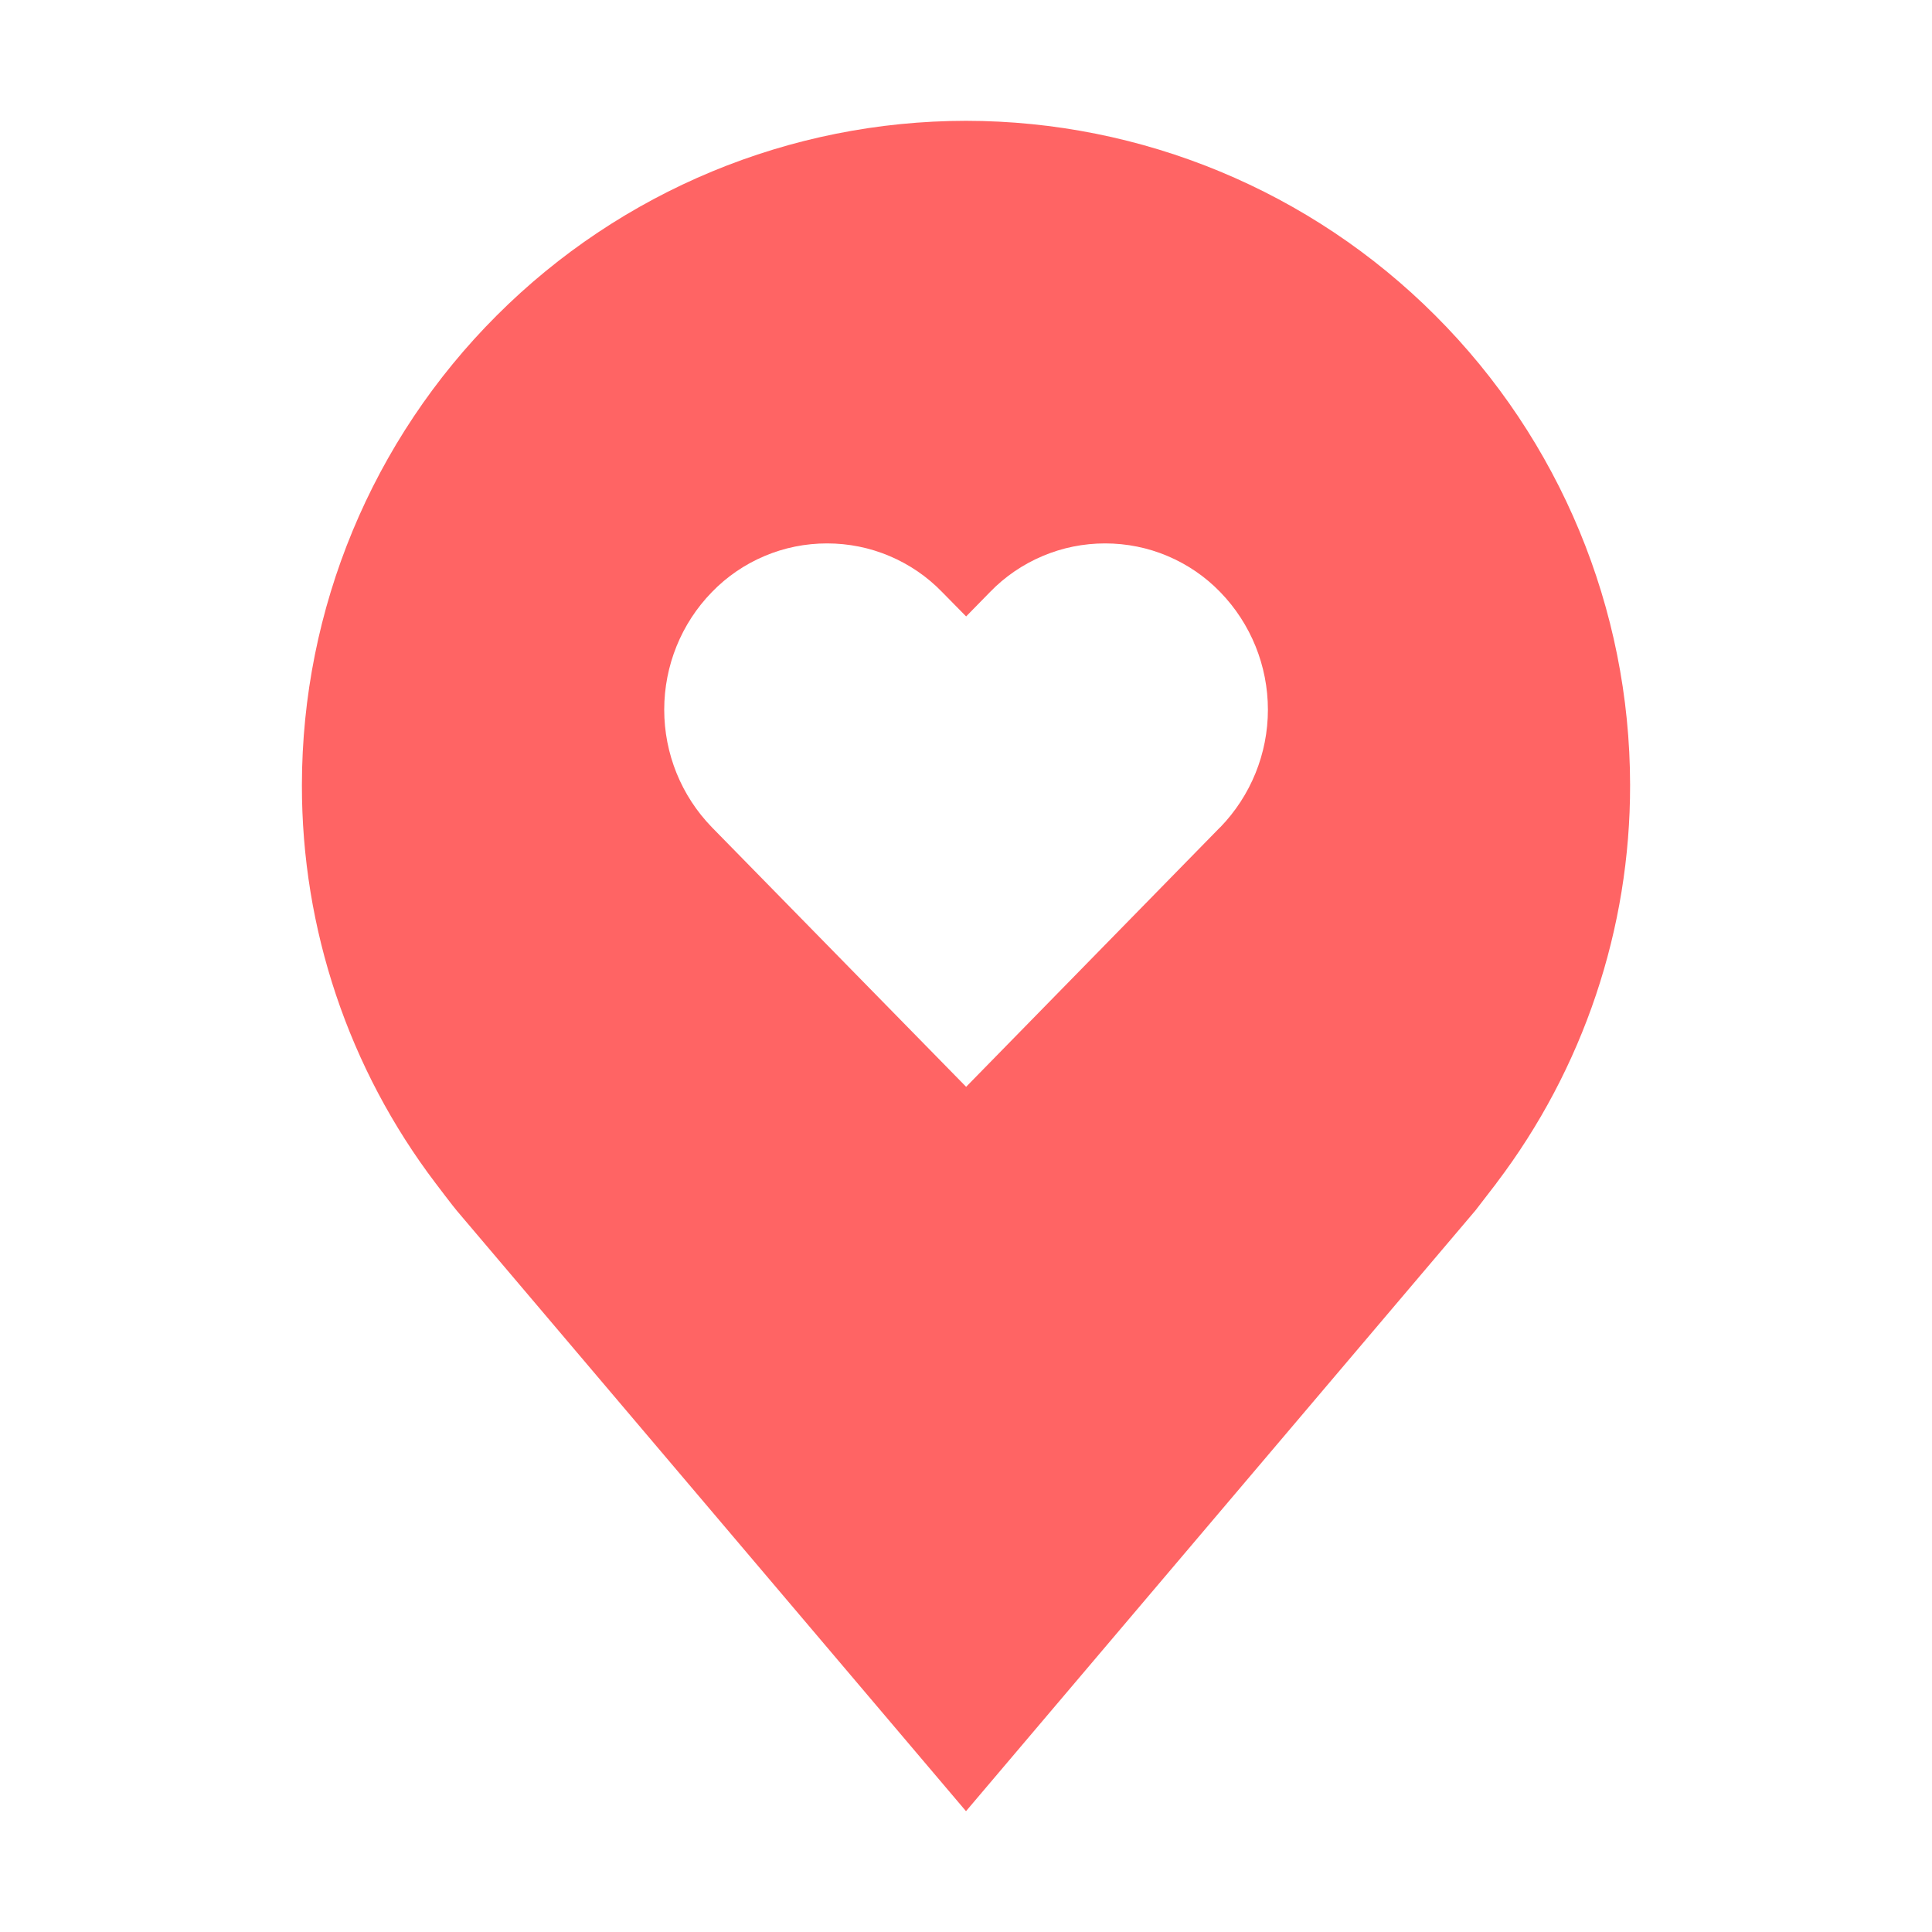 <svg width="15" height="15" viewBox="0 0 15 15" fill="none" xmlns="http://www.w3.org/2000/svg">
<path d="M7.5 0.938C6.133 0.939 4.822 1.483 3.856 2.45C2.889 3.416 2.345 4.727 2.344 6.094C2.342 7.211 2.707 8.298 3.383 9.188C3.383 9.188 3.523 9.373 3.546 9.399L7.5 14.062L11.456 9.397C11.476 9.372 11.617 9.188 11.617 9.188L11.618 9.186C12.293 8.297 12.658 7.21 12.656 6.094C12.655 4.727 12.111 3.416 11.144 2.45C10.178 1.483 8.867 0.939 7.5 0.938ZM9.473 6.423L7.501 8.438L5.527 6.423C5.289 6.178 5.157 5.851 5.157 5.51C5.157 5.169 5.289 4.841 5.527 4.597C5.643 4.477 5.782 4.382 5.936 4.317C6.089 4.252 6.254 4.219 6.421 4.219C6.588 4.219 6.753 4.252 6.906 4.317C7.06 4.382 7.199 4.477 7.315 4.597L7.501 4.786L7.686 4.597C7.802 4.477 7.941 4.382 8.095 4.317C8.248 4.252 8.413 4.219 8.58 4.219C8.747 4.219 8.912 4.252 9.065 4.317C9.219 4.382 9.358 4.477 9.474 4.597C9.711 4.841 9.844 5.169 9.844 5.51C9.844 5.851 9.711 6.178 9.474 6.423H9.473Z" fill="#FF6464"/>
</svg>
